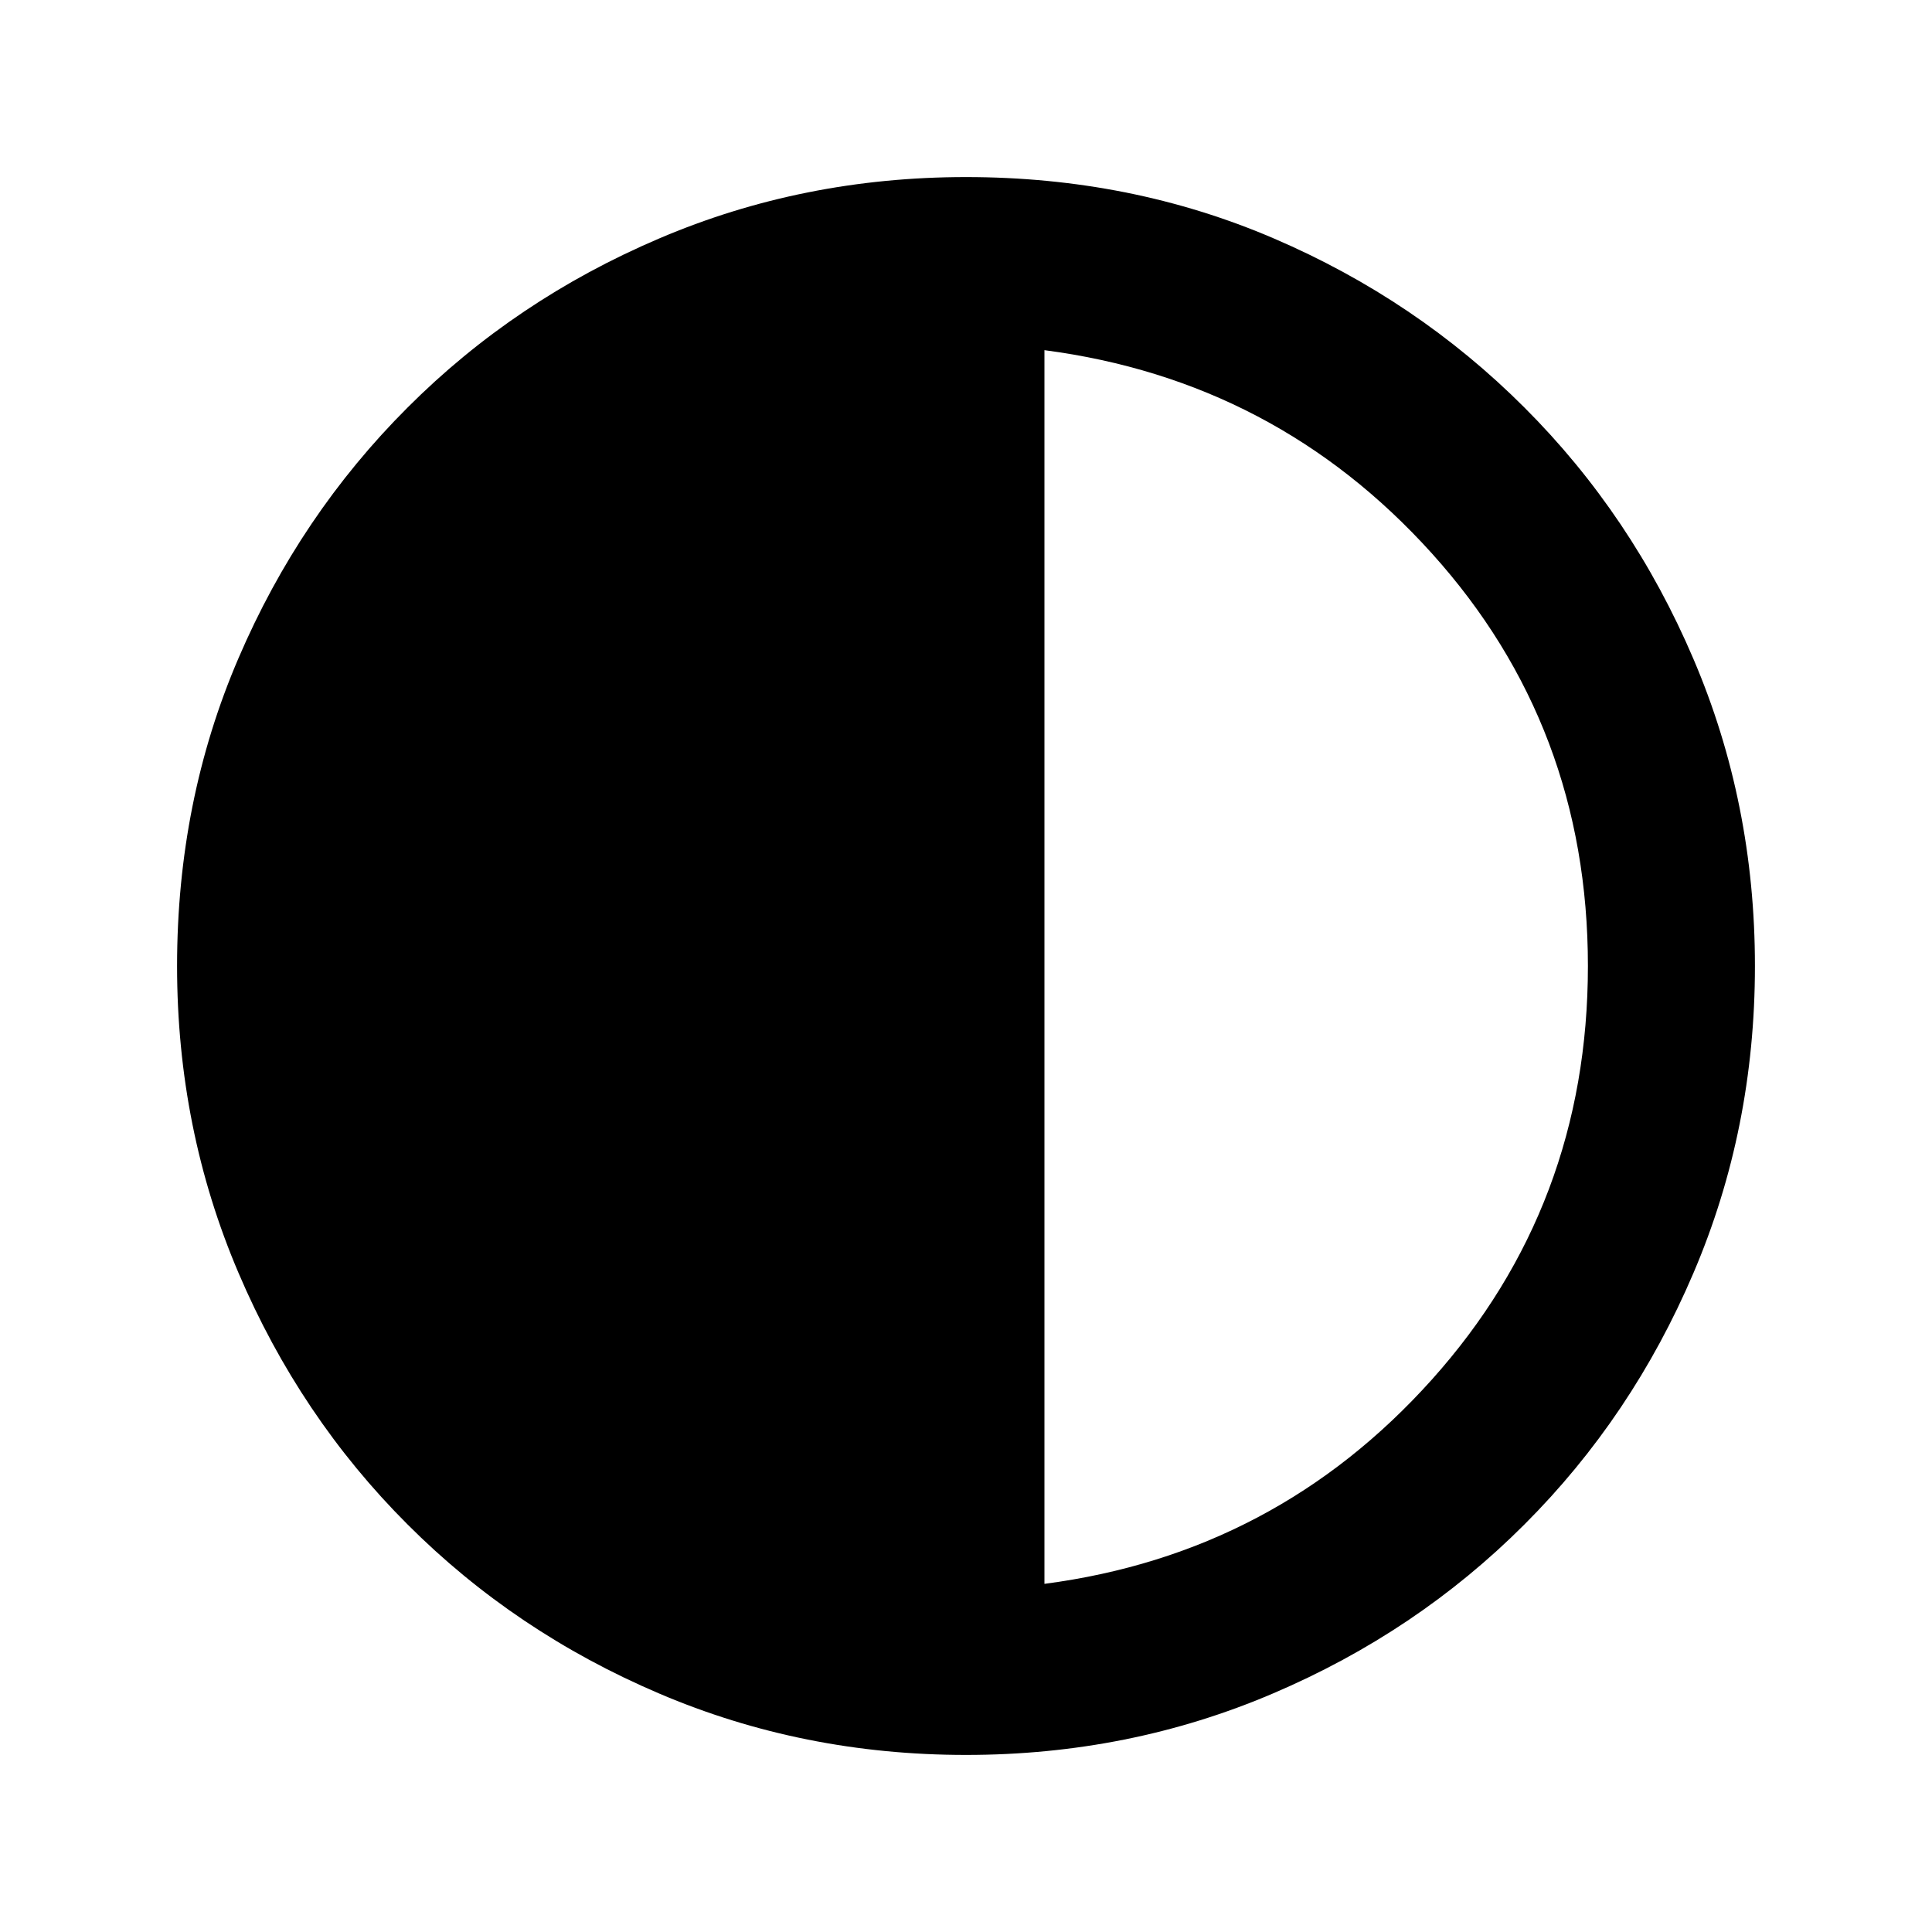 <svg xmlns="http://www.w3.org/2000/svg" viewBox="0 0 20 20"><path d="M10 18.167q-1.688 0-3.177-.636-1.49-.635-2.604-1.75-1.115-1.114-1.75-2.604-.636-1.489-.636-3.177 0-1.708.636-3.187.635-1.48 1.75-2.594 1.114-1.115 2.604-1.75Q8.312 1.833 10 1.833q1.708 0 3.188.636 1.479.635 2.593 1.75 1.115 1.114 1.75 2.604.636 1.489.636 3.177t-.636 3.177q-.635 1.49-1.75 2.604-1.114 1.115-2.604 1.75-1.489.636-3.177.636Zm.812-1.771q2.396-.313 4.011-2.115 1.615-1.802 1.615-4.281 0-2.479-1.615-4.271-1.615-1.791-4.011-2.104Z"/></svg>
